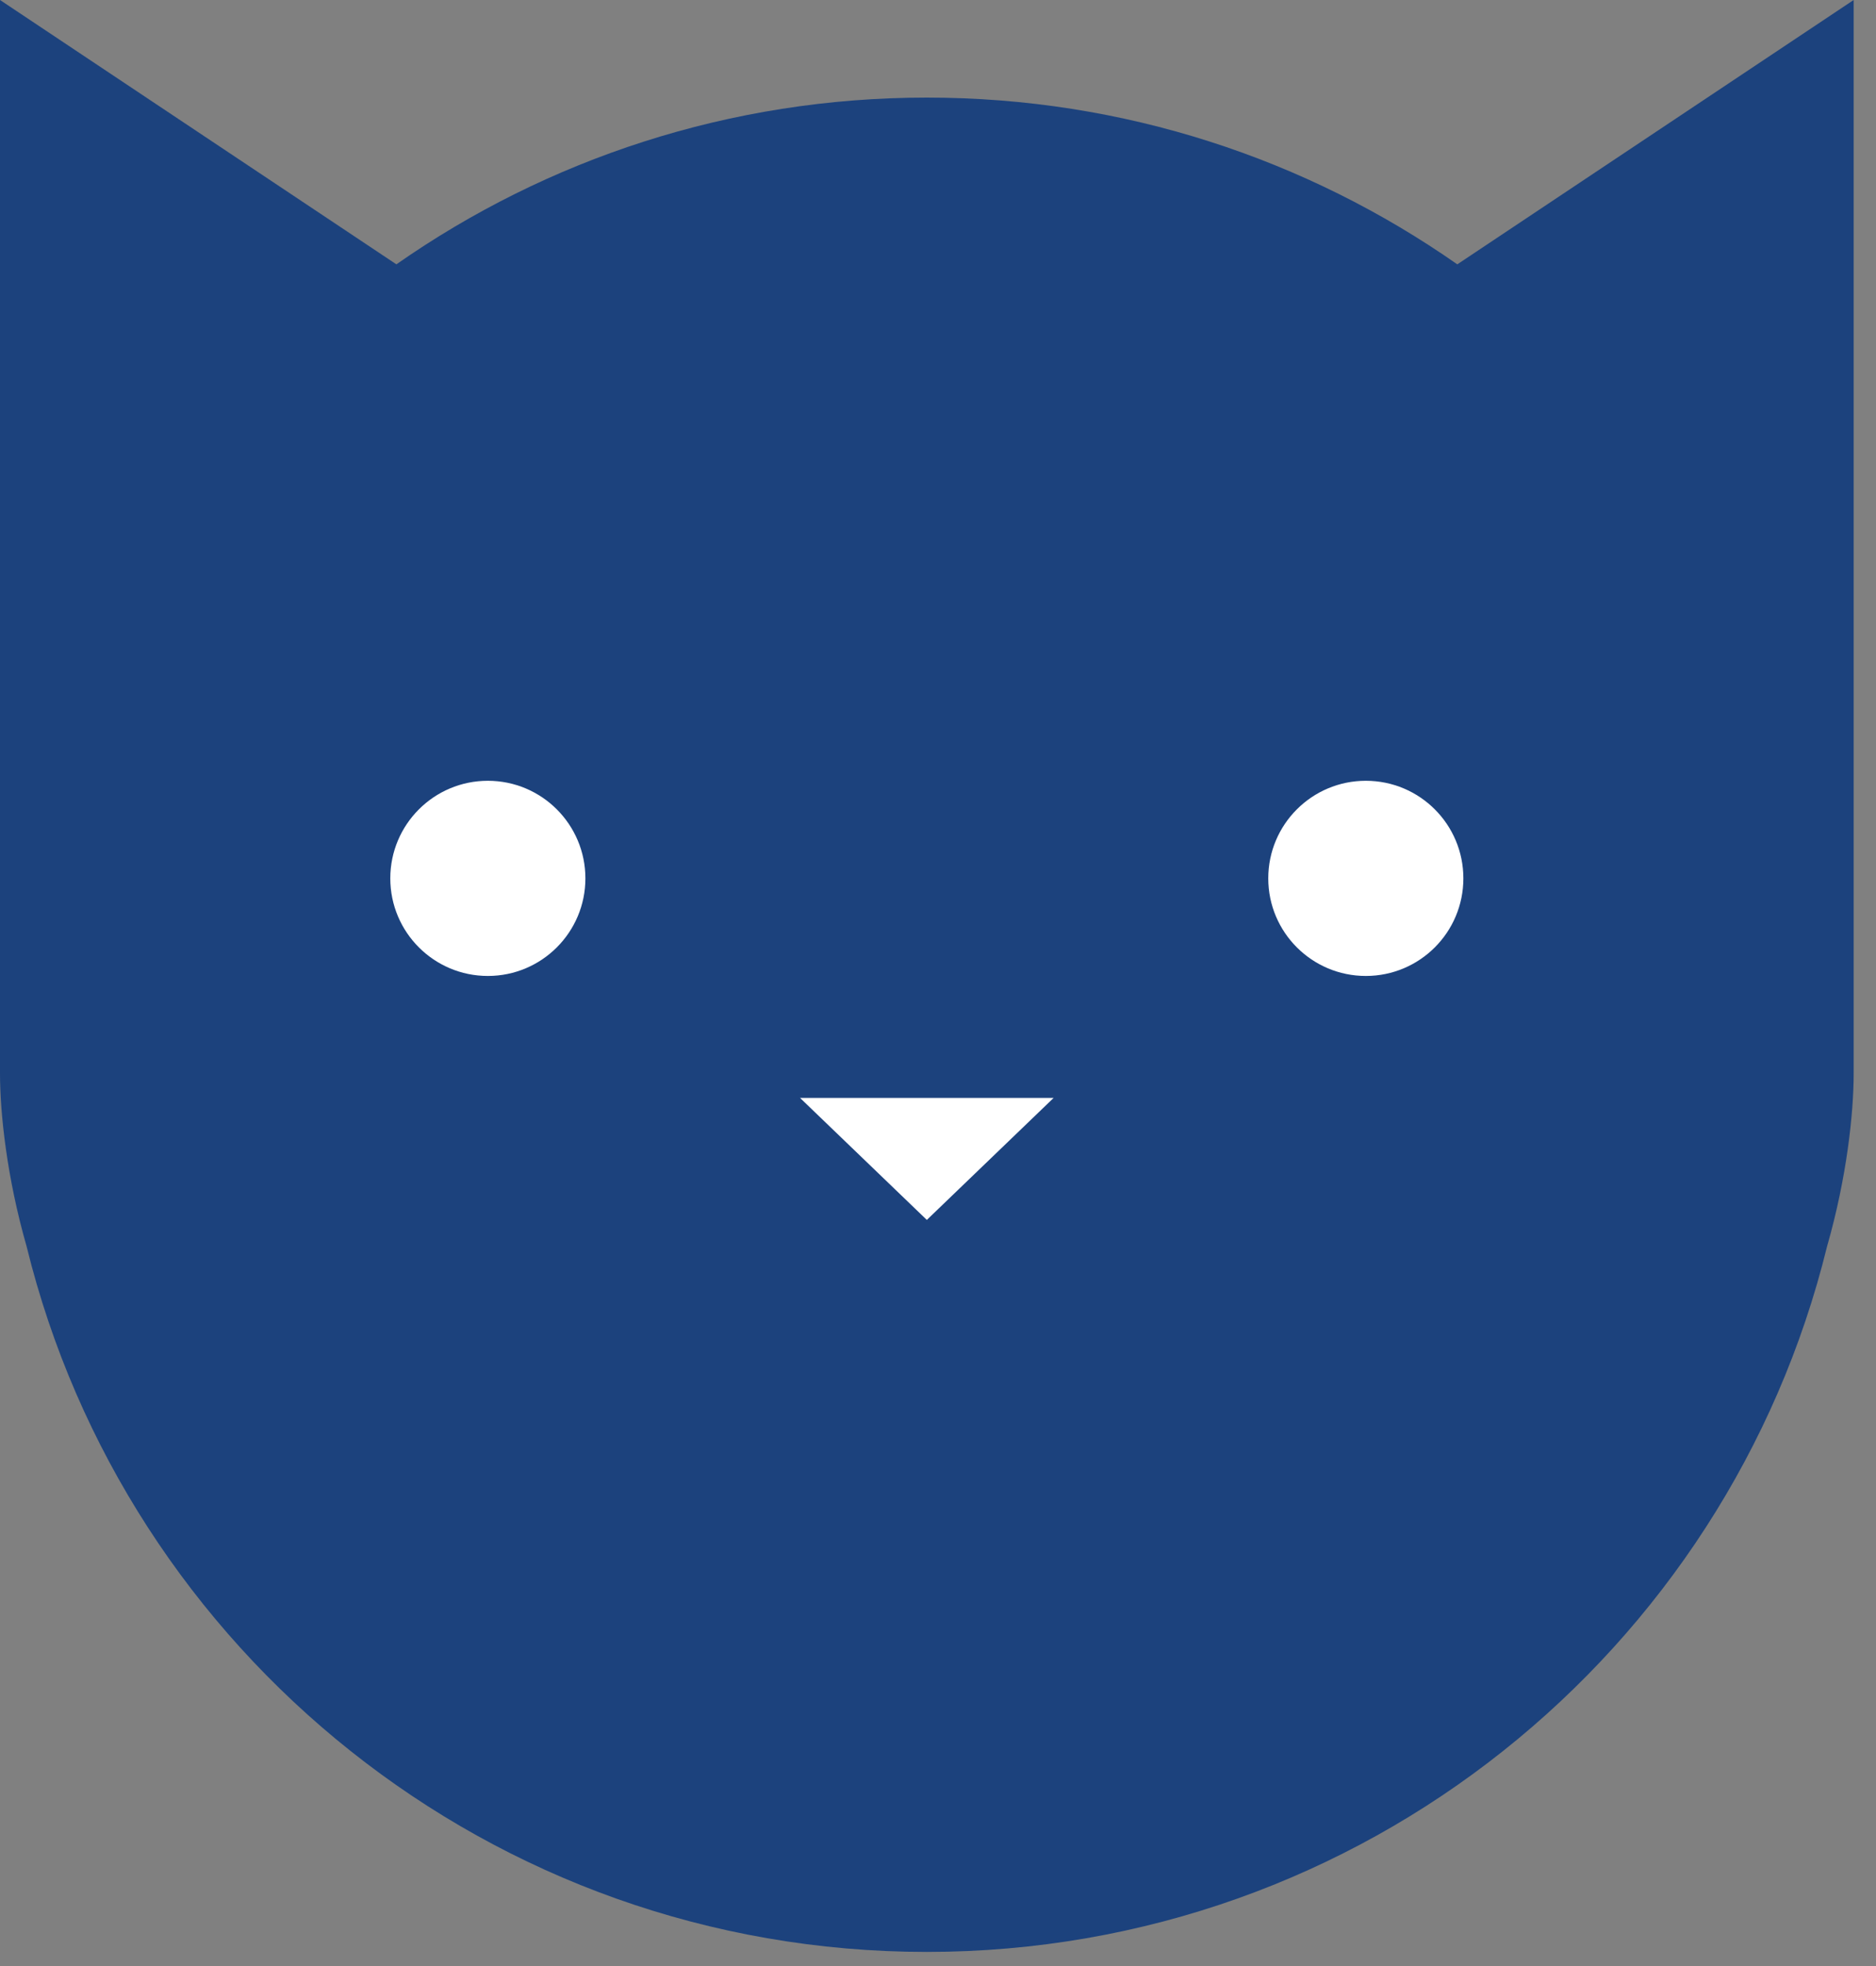 <svg width="21" height="22" viewBox="0 0 21 22" fill="none" xmlns="http://www.w3.org/2000/svg">
<rect x="0" y="0" width="21" height="22" fill="#808080" stroke="none"/>
<path fill-rule="evenodd" clip-rule="evenodd" d="M4.58701e-05 11.498V12.013C4.58701e-05 12.45 0.075 13.171 0.298 13.948C1.41 18.48 5.5 21.842 10.375 21.842C15.25 21.842 19.34 18.48 20.452 13.948C20.675 13.171 20.75 12.45 20.75 12.013V11.498C20.75 11.488 20.75 11.478 20.75 11.467C20.75 11.457 20.75 11.447 20.75 11.436V0L16.313 2.958C14.631 1.782 12.583 1.092 10.375 1.092C8.167 1.092 6.12 1.782 4.437 2.958L4.58701e-05 0V11.436C1.52971e-05 11.447 0 11.457 0 11.467C0 11.478 1.52971e-05 11.488 4.58701e-05 11.498Z" fill="#1C427D"/>
<path fill-rule="evenodd" clip-rule="evenodd" d="M6.553 9.829C6.553 10.432 6.064 10.921 5.461 10.921C4.858 10.921 4.369 10.432 4.369 9.829C4.369 9.226 4.858 8.737 5.461 8.737C6.064 8.737 6.553 9.226 6.553 9.829ZM16.381 9.829C16.381 10.432 15.893 10.921 15.289 10.921C14.686 10.921 14.197 10.432 14.197 9.829C14.197 9.226 14.686 8.737 15.289 8.737C15.893 8.737 16.381 9.226 16.381 9.829ZM11.794 12.286L10.375 13.651L8.956 12.286H11.794Z" fill="white"/>
</svg>
